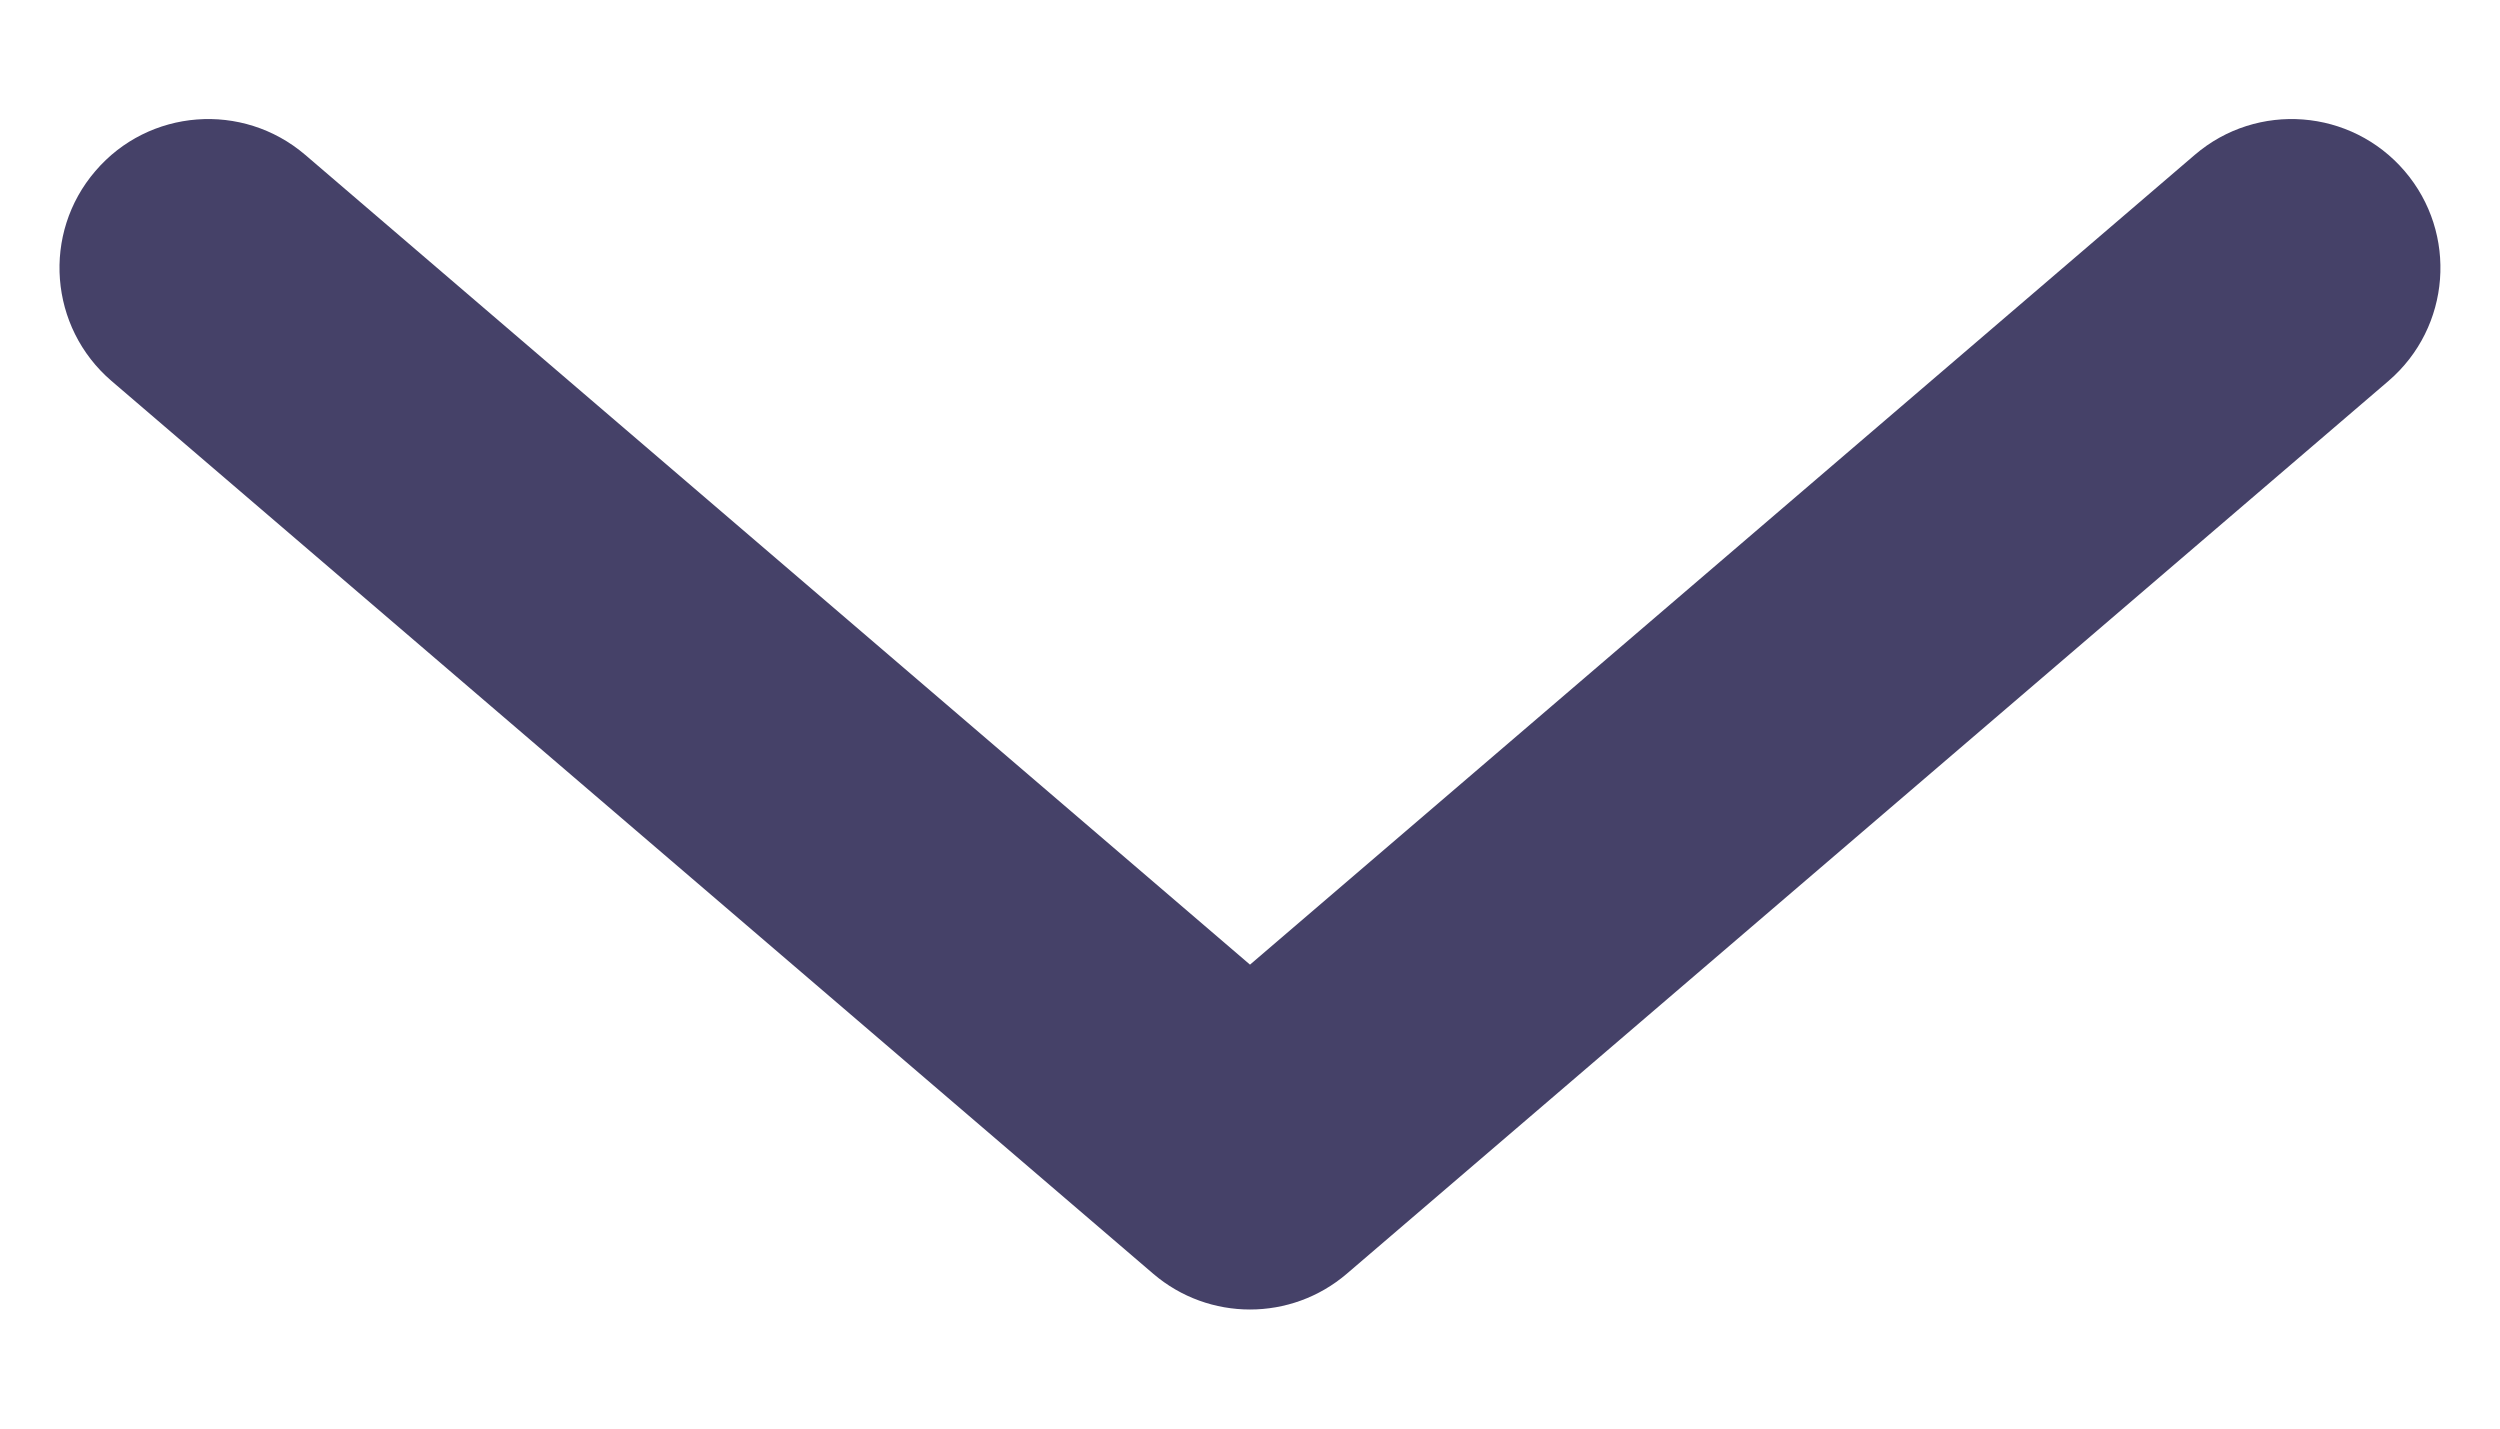 <svg width="14" height="8" viewBox="0 0 14 8" fill="none" xmlns="http://www.w3.org/2000/svg">
<path fill-rule="evenodd" clip-rule="evenodd" d="M0.534 0.958C0.833 0.608 1.359 0.568 1.709 0.867L7 5.402L12.291 0.867C12.64 0.568 13.166 0.608 13.466 0.958C13.765 1.307 13.725 1.833 13.376 2.133L7.542 7.133C7.23 7.4 6.77 7.4 6.458 7.133L0.624 2.133C0.275 1.833 0.234 1.307 0.534 0.958Z" fill="#454168"/>
</svg>
